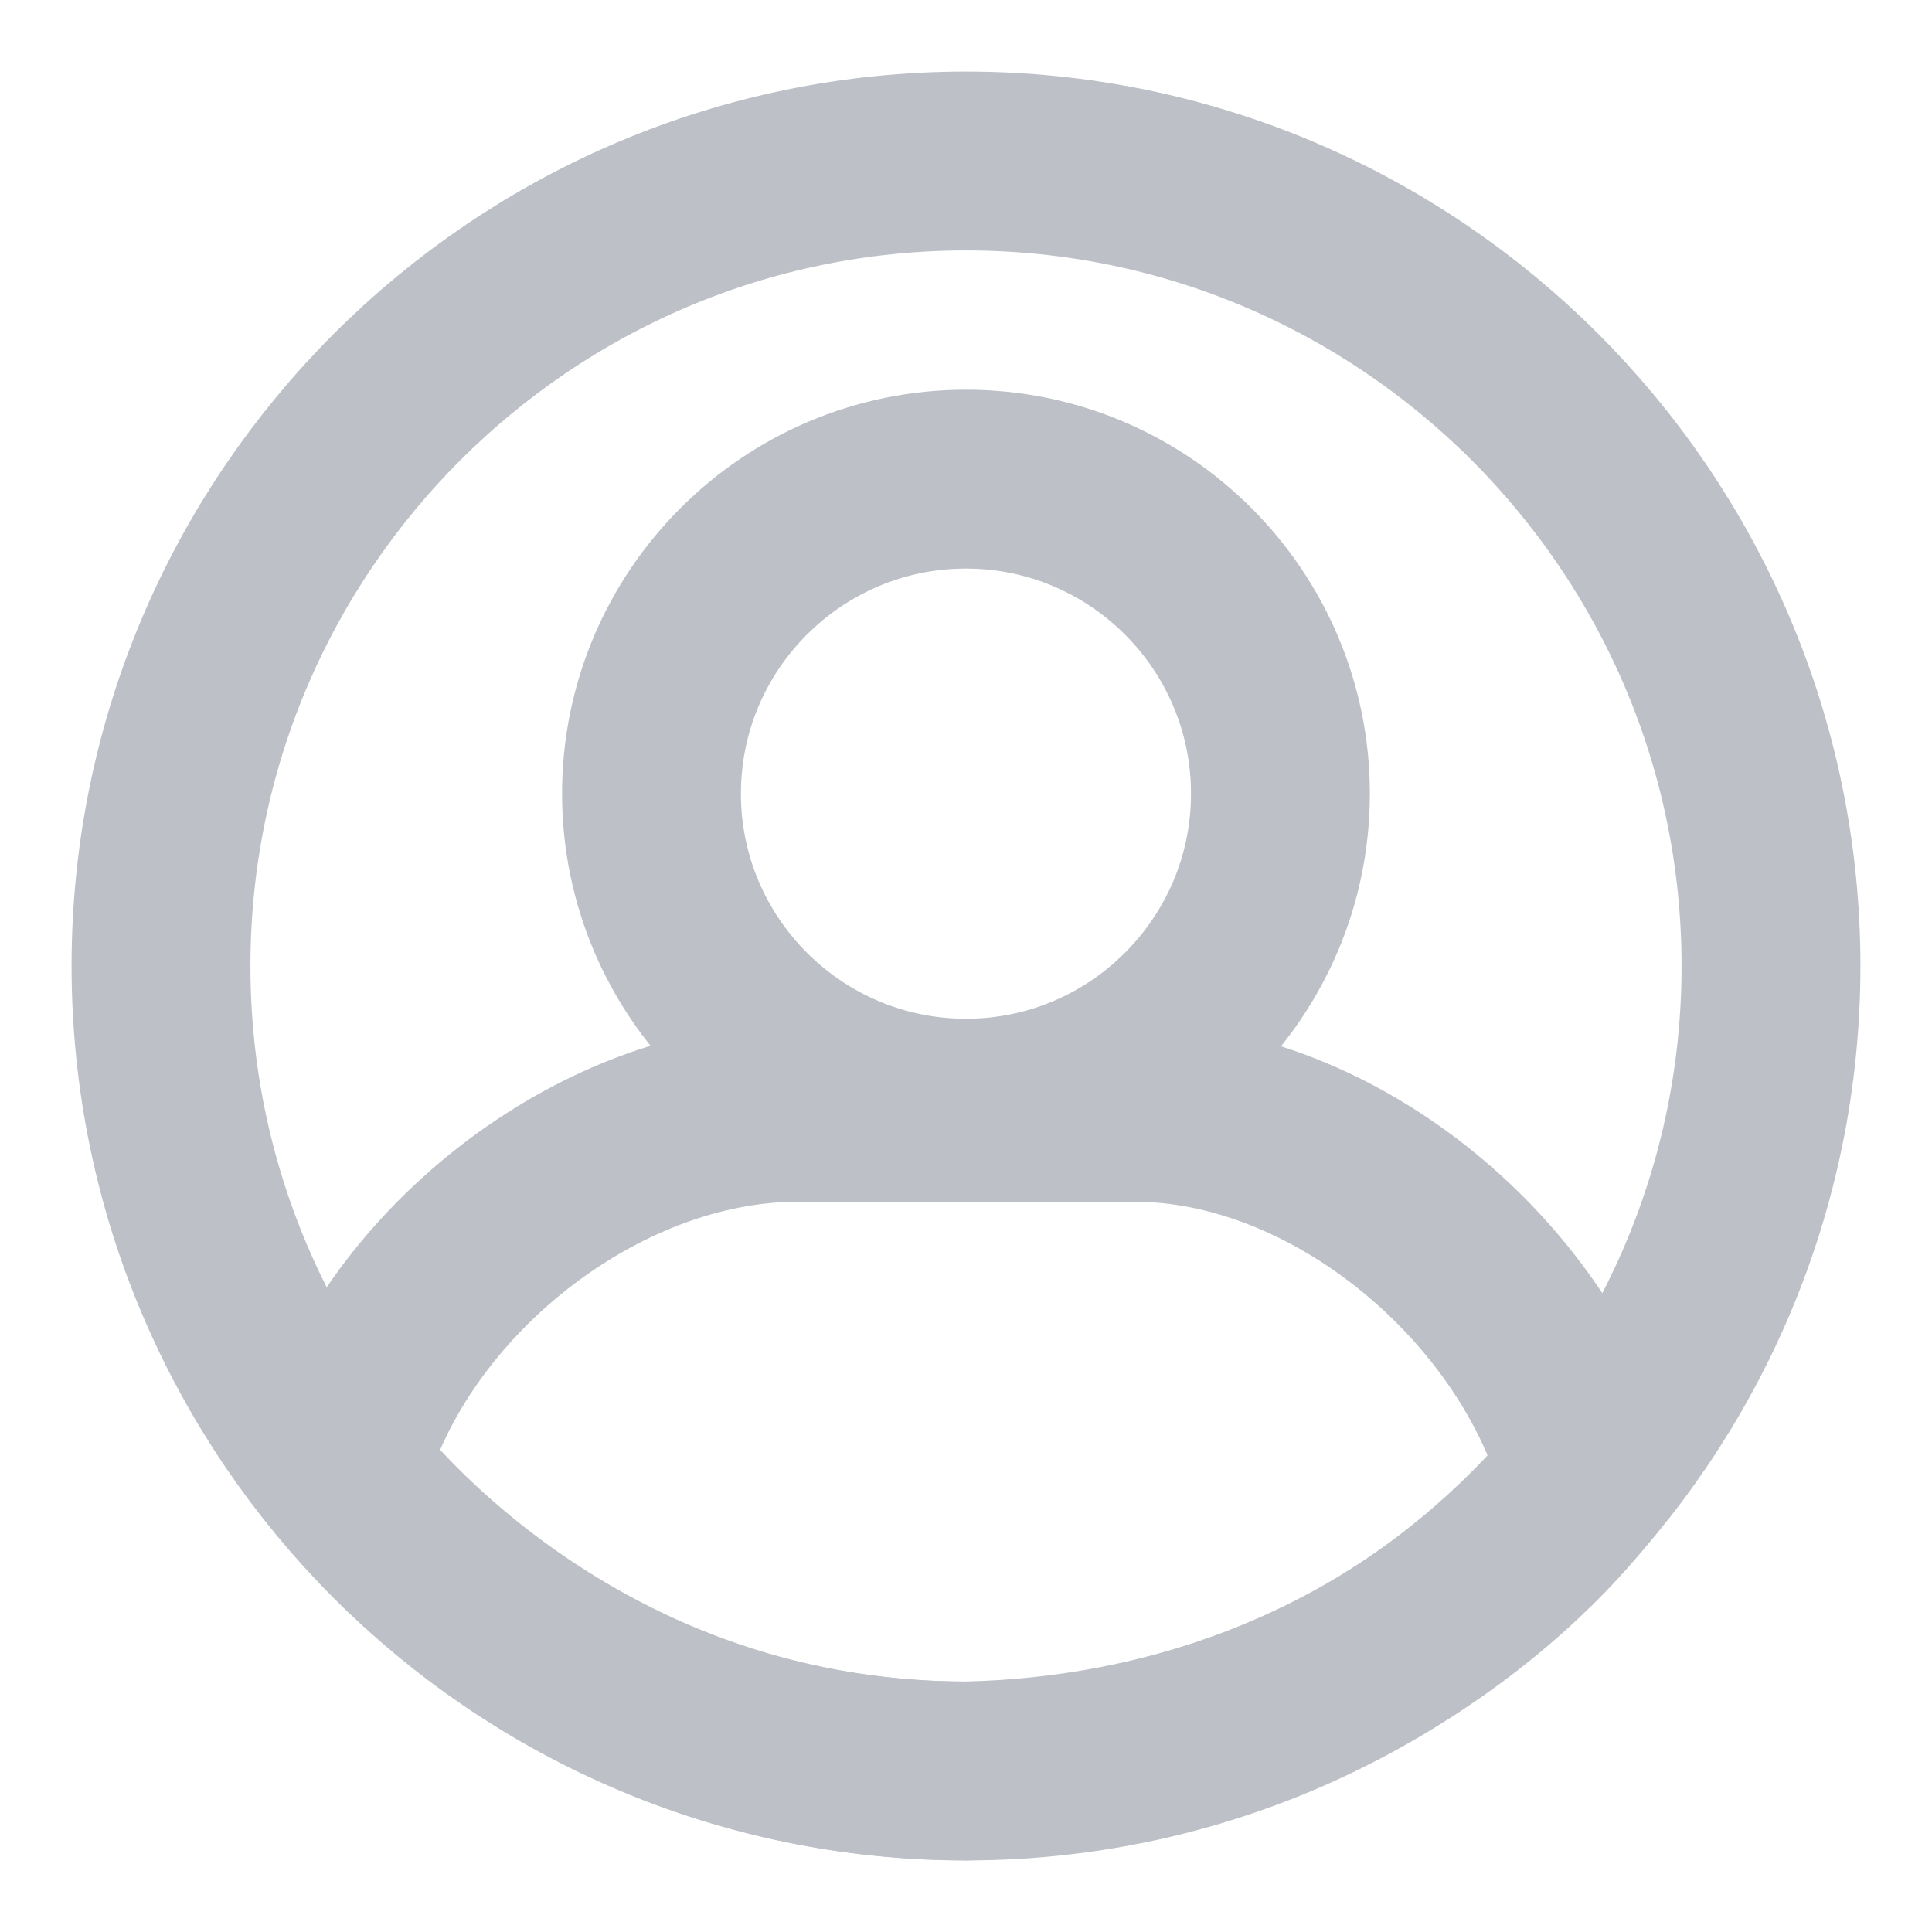 <svg width="24" height="24" viewBox="0 0 24 24" fill="none" xmlns="http://www.w3.org/2000/svg">
<g id="ic_&#234;&#184;&#176;&#235;&#179;&#184;&#237;&#148;&#132;&#235;&#161;&#156;&#237;&#149;&#132;" clip-path="url(#clip0_1667_74930)">
<path id="Vector" d="M12.001 22C6.903 21.991 4.21 18.241 4.21 18.241C4.871 15.846 7.421 13.818 9.905 13.818H14.096C16.58 13.818 19.073 15.914 19.735 18.309C19.735 18.309 17.3 21.873 12.003 22H12.001Z" stroke="#BDC1C7" stroke-width="2.222" stroke-miterlimit="10"/>
<path id="Vector_2" d="M12 5.952C9.845 5.952 8.093 7.704 8.093 9.859C8.093 12.014 9.845 13.766 12 13.766C14.154 13.766 15.906 12.014 15.906 9.859C15.906 7.704 14.154 5.952 12 5.952Z" stroke="#BDC1C7" stroke-width="2.222" stroke-miterlimit="10"/>
<path id="Vector_3" d="M12 22C6.486 22 2 17.514 2 12C2 6.486 6.486 2 12 2C17.514 2 22 6.486 22 12C22 17.514 17.514 22 12 22Z" stroke="#BDC1C7" stroke-width="2.222" stroke-miterlimit="10"/>
</g>
<defs>
<clipPath id="clip0_1667_74930">
<rect width="24" height="24" fill="white"/>
</clipPath>
</defs>
</svg>
